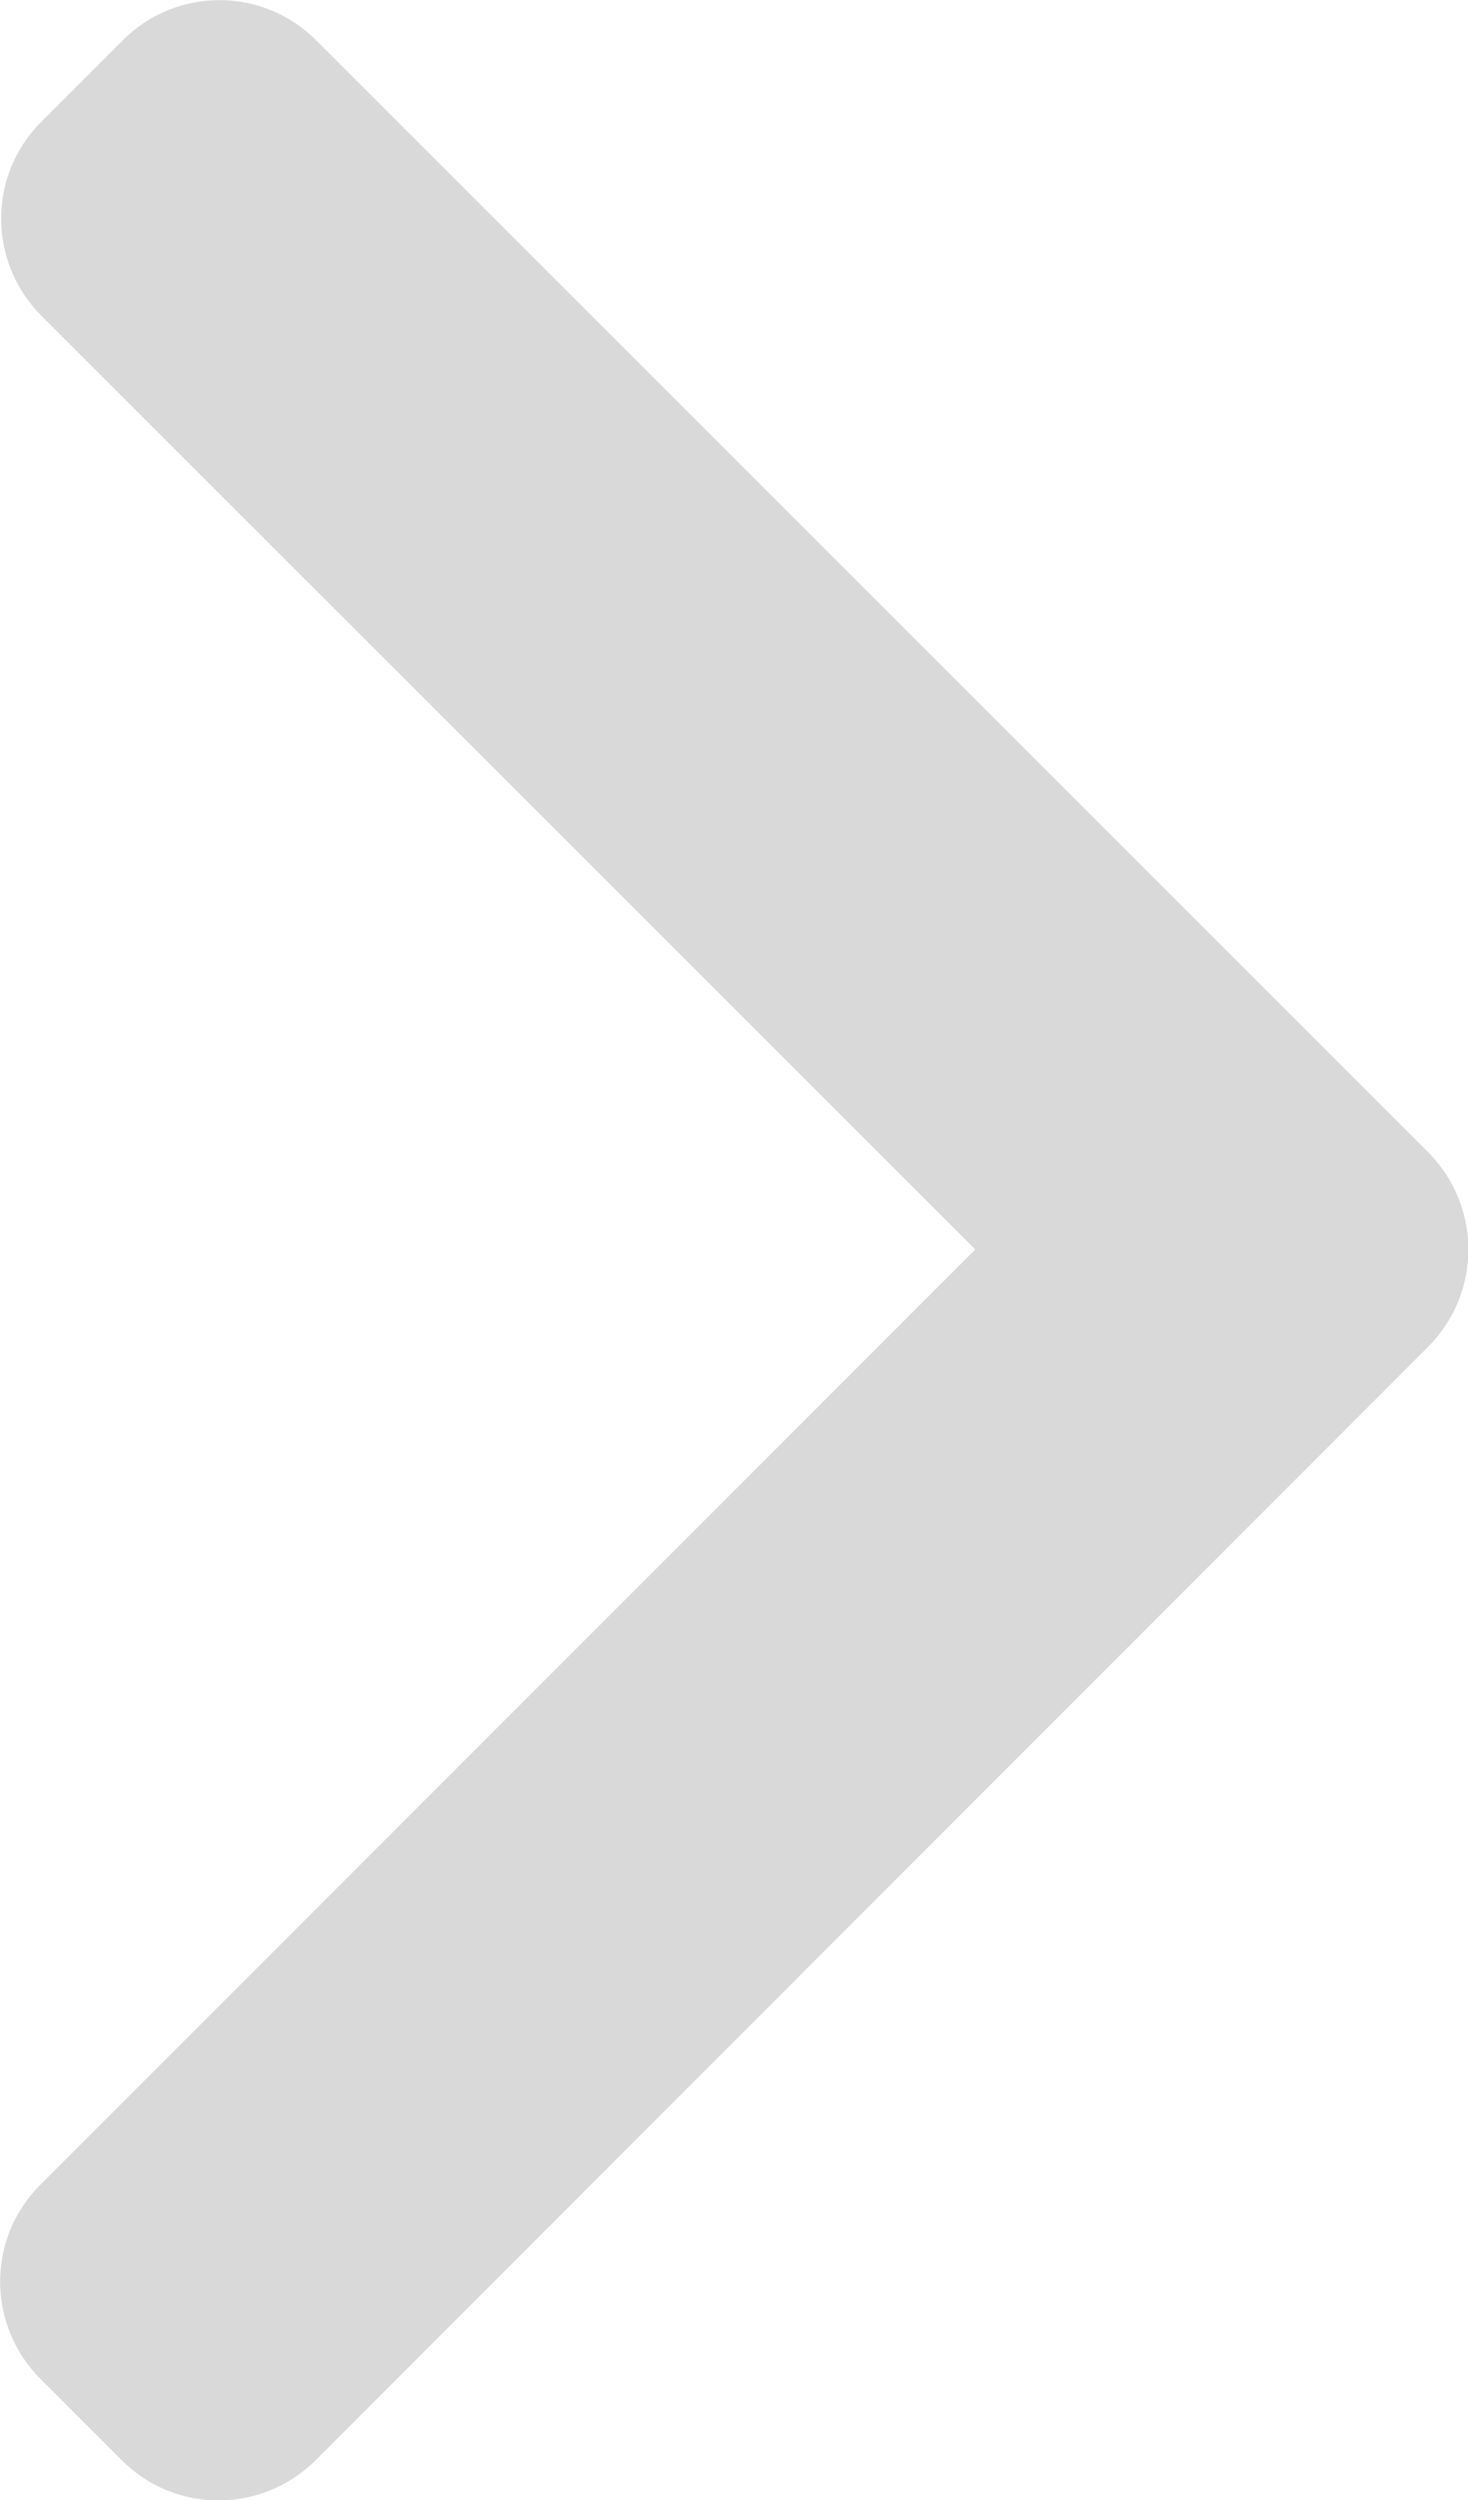 <?xml version="1.0" encoding="utf-8"?>
<!-- Generator: Adobe Illustrator 24.1.2, SVG Export Plug-In . SVG Version: 6.00 Build 0)  -->
<svg version="1.1" id="Слой_1" xmlns="http://www.w3.org/2000/svg" xmlns:xlink="http://www.w3.org/1999/xlink" x="0px" y="0px"
	 viewBox="0 0 289 492" style="enable-background:new 0 0 289 492;" xml:space="preserve">
<style type="text/css">
	.st0{fill:#D9D9D9;}
</style>
<path class="st0" d="M281.2,226.8L62.2,7.9C51.7-2.6,34.7-2.6,24.2,7.9L8.1,24c-10.5,10.5-10.5,27.5,0,38.1l183.9,183.8L7.9,430
	c-10.5,10.5-10.5,27.5,0,38.1L24,484.2c10.5,10.5,27.5,10.5,38.1,0L281.2,265C291.7,254.4,291.7,237.4,281.2,226.8z"/>
</svg>
